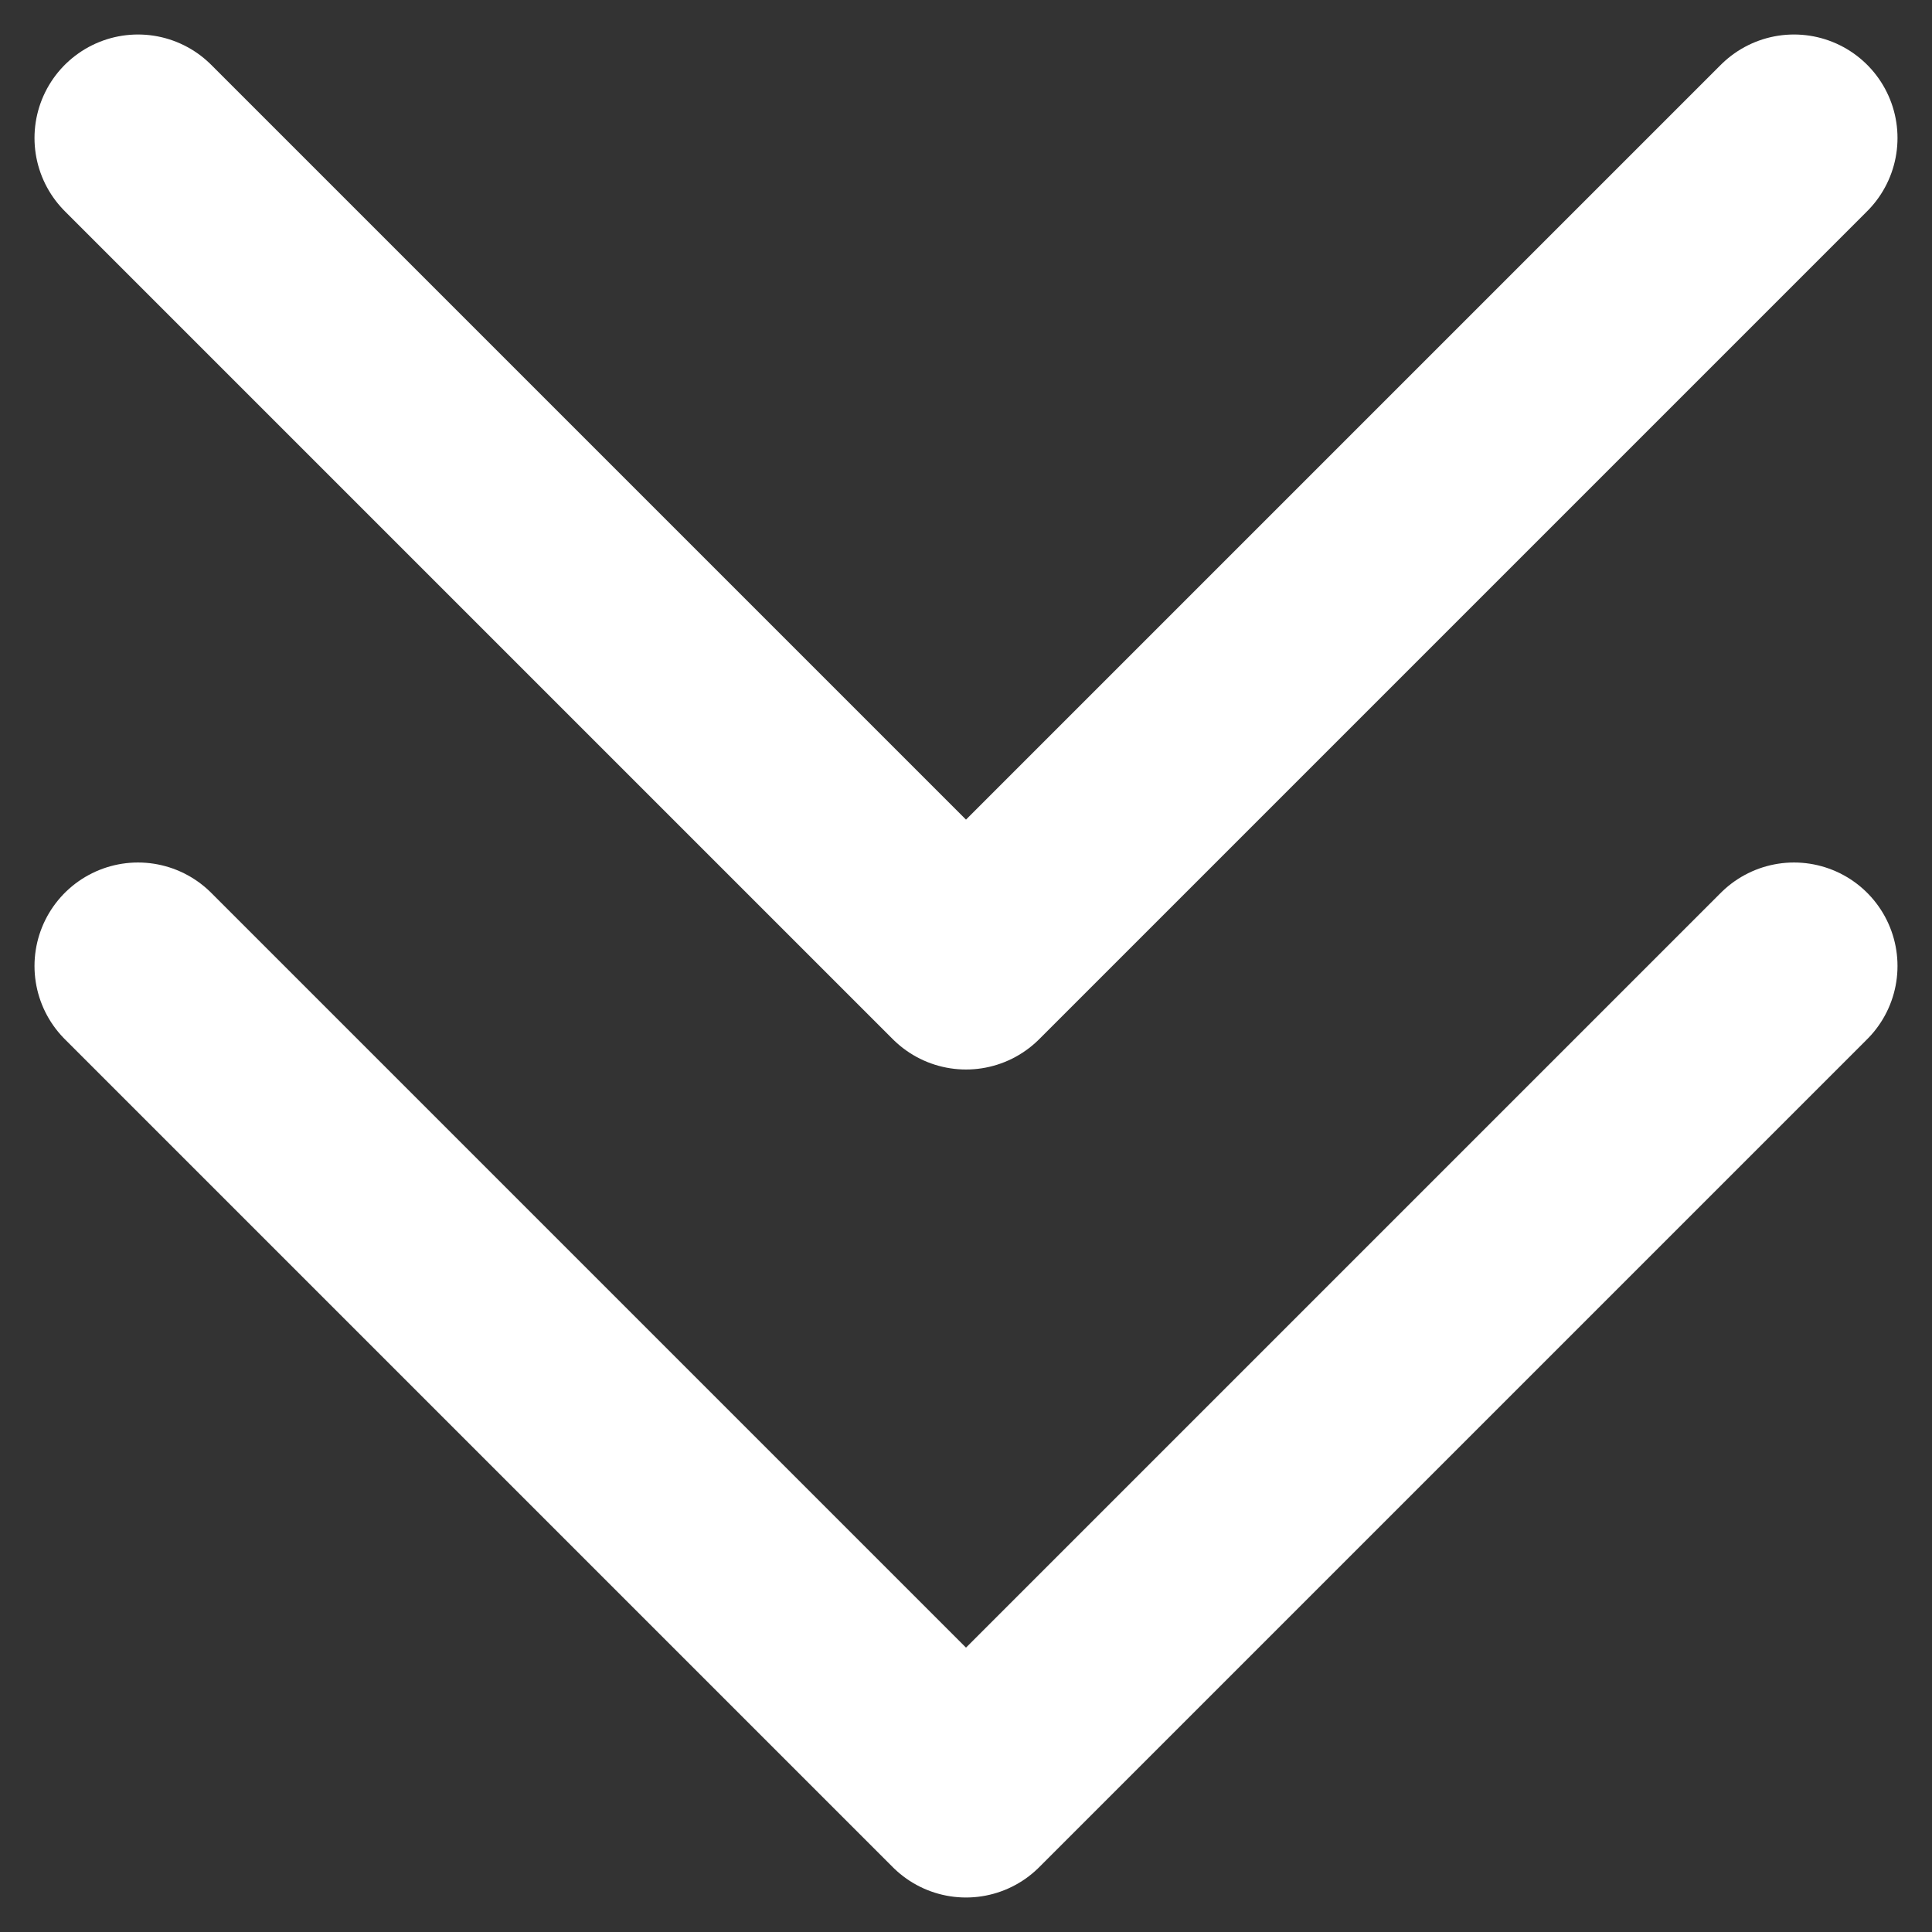 <svg width="14" height="14" viewBox="0 0 14 14" fill="none" xmlns="http://www.w3.org/2000/svg">
<rect x="0" y="0" width="14" height="14" fill="#333333" stroke="none"/>
<path d="M13 7L7 13L1 7" stroke="white" stroke-width="1.5" stroke-linecap="round" stroke-linejoin="round"/>
<path d="M13 1L7 7L1 1" stroke="white" stroke-width="1.5" stroke-linecap="round" stroke-linejoin="round"/>
</svg>
